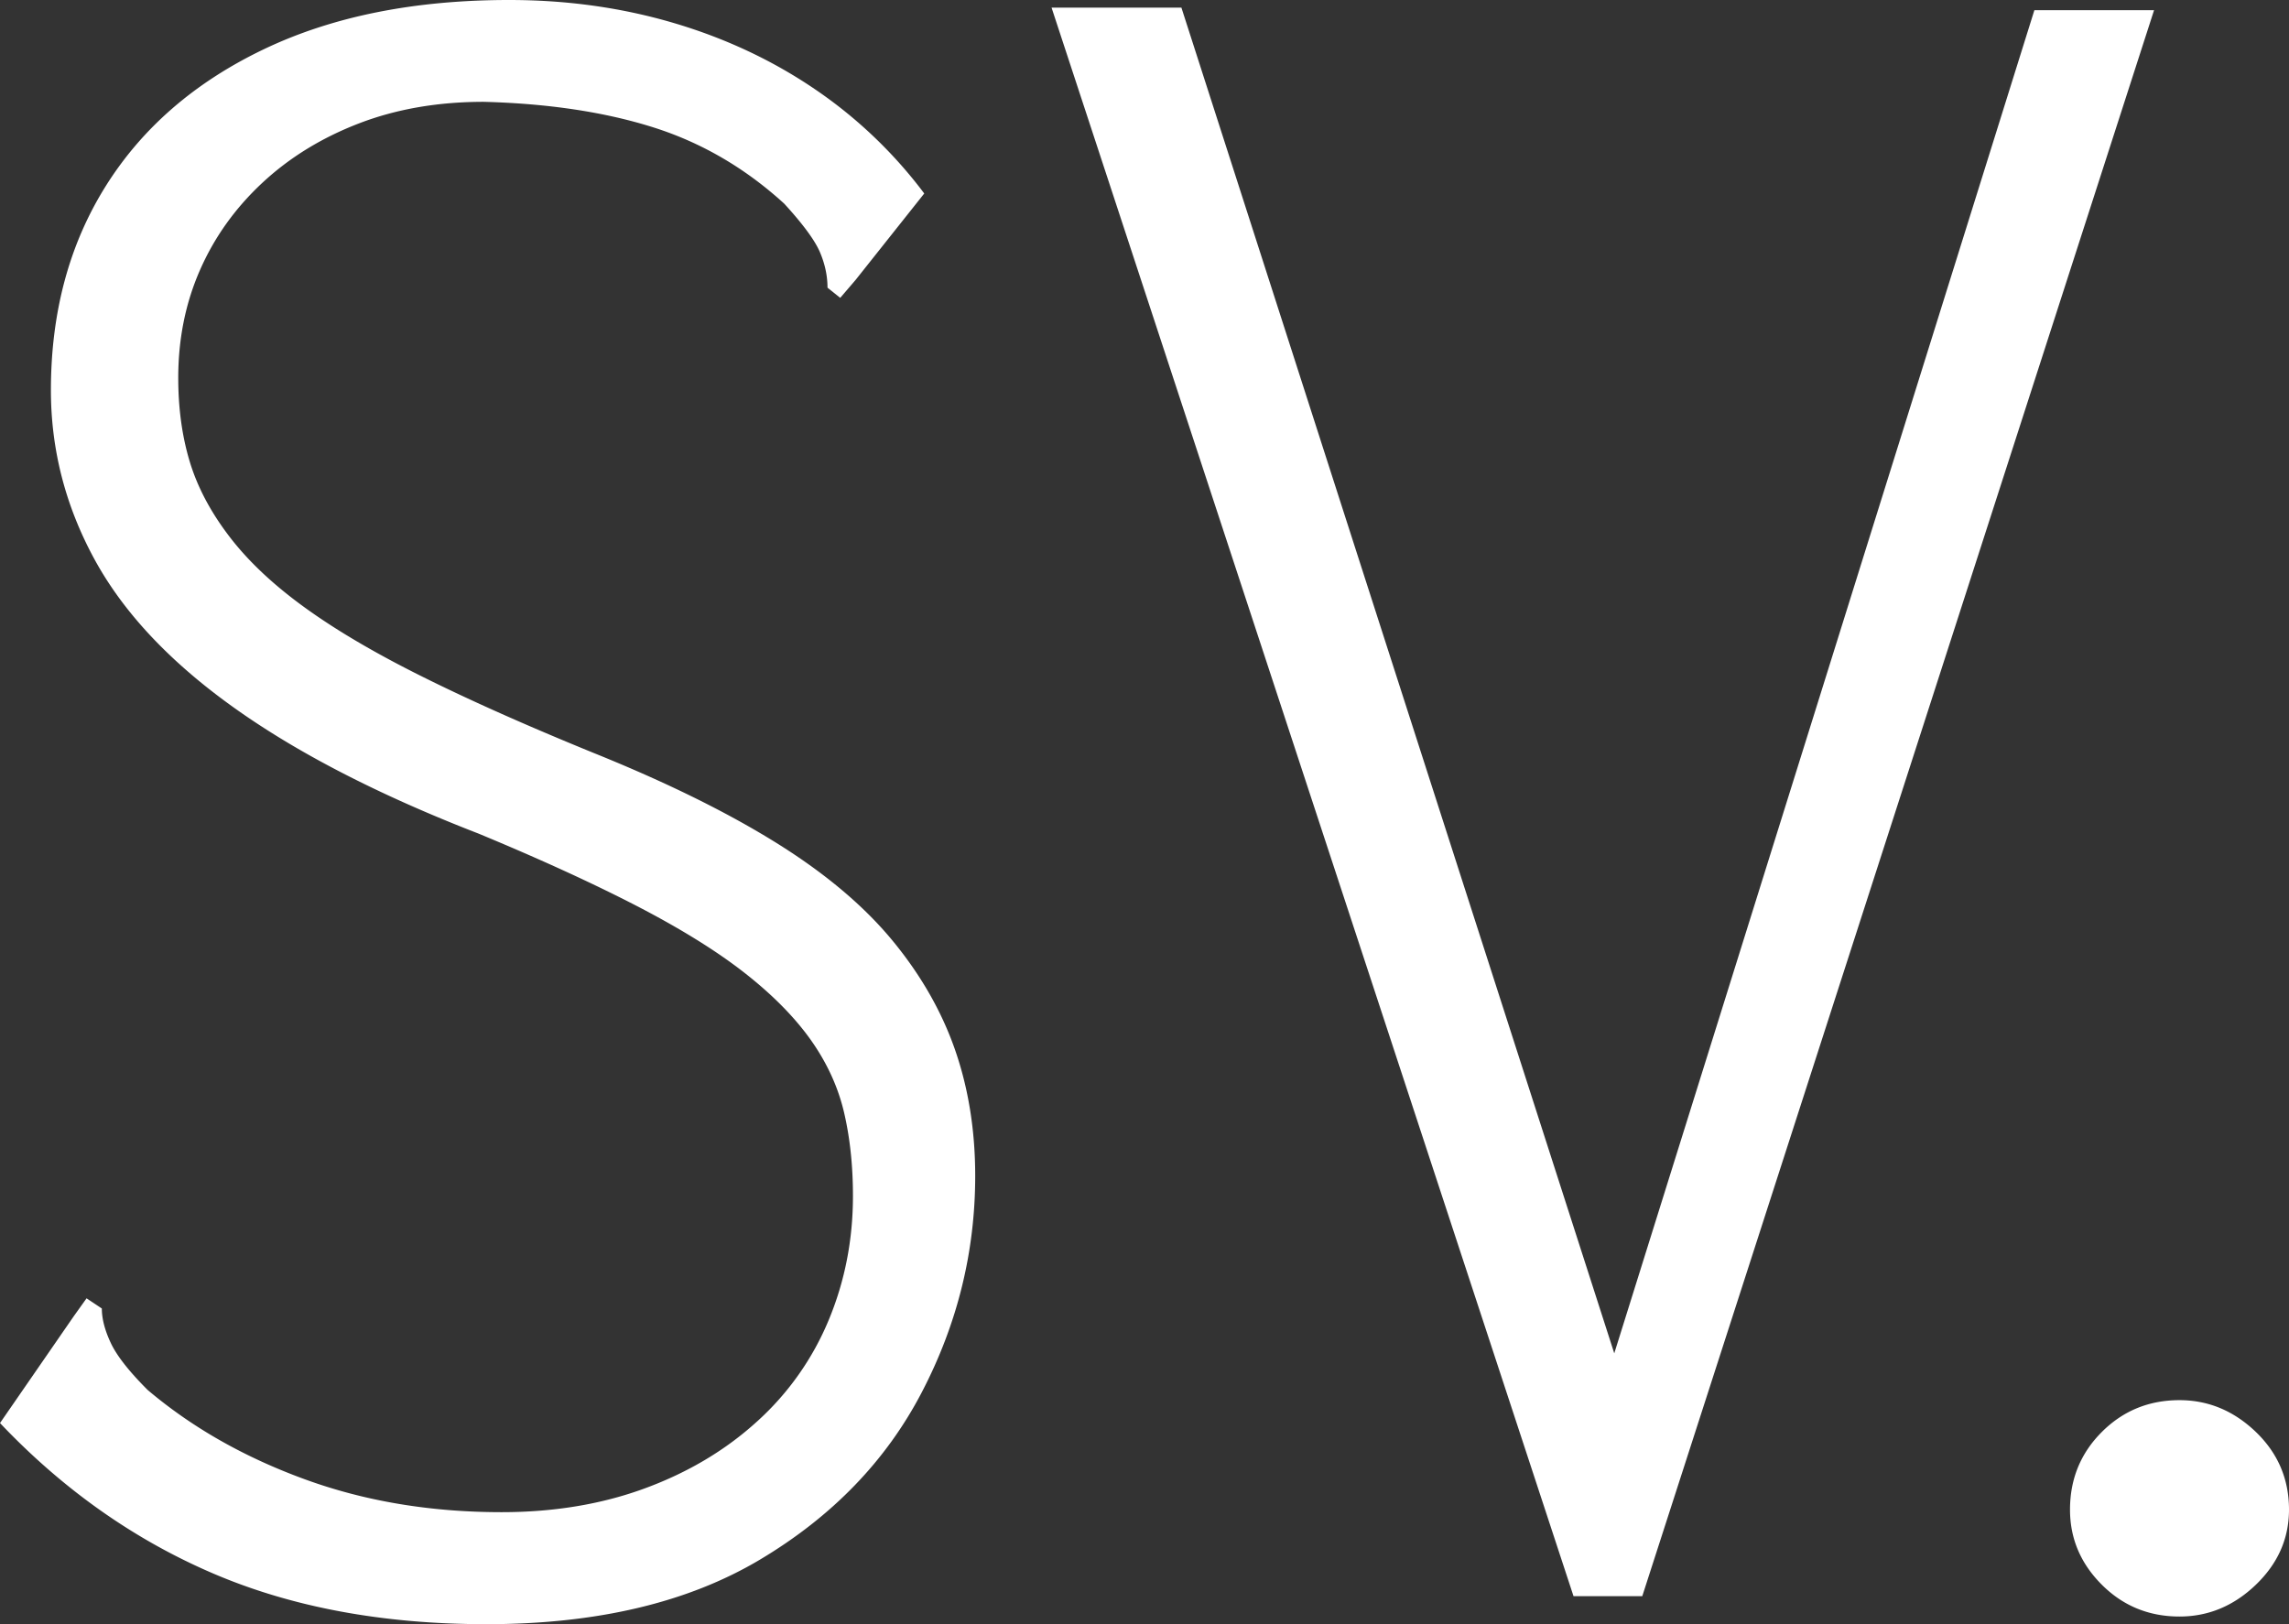 <svg xmlns="http://www.w3.org/2000/svg" width="190.782" height="135.393"><rect width="100%" height="100%" fill="#333333" stroke="none"/><g fill="#FFF"><path d="M17.72 131.148c-6.578-2.828-12.488-7.002-17.72-12.52l6.154-8.913 1.061-1.485 1.273.849c0 .85.245 1.805.743 2.865.494 1.061 1.519 2.371 3.077 3.926 3.677 3.113 8.028 5.591 13.051 7.428 5.02 1.84 10.504 2.759 16.447 2.759 4.383 0 8.382-.667 11.99-2.003 3.608-1.333 6.718-3.196 9.337-5.588a23.517 23.517 0 0 0 5.942-8.436c1.343-3.232 2.016-6.678 2.016-10.332 0-2.533-.249-4.857-.743-6.969-.497-2.113-1.416-4.119-2.759-6.022-1.346-1.899-3.183-3.767-5.518-5.597-2.334-1.83-5.342-3.694-9.019-5.598-3.681-1.9-8.064-3.906-13.157-6.018-8.349-3.236-15.173-6.758-20.479-10.562-5.306-3.8-9.162-7.919-11.566-12.354-2.407-4.438-3.607-9.119-3.607-14.05 0-6.476 1.519-12.143 4.562-17.003 3.041-4.858 7.427-8.661 13.157-11.407S34.518 0 42.443 0c4.808 0 9.371.637 13.688 1.91 4.314 1.273 8.24 3.114 11.778 5.518a38.199 38.199 0 0 1 9.125 8.701l-5.73 7.215-1.273 1.485-1.061-.849c0-.988-.212-1.979-.636-2.971-.425-.988-1.416-2.334-2.971-4.032-3.256-2.971-6.897-5.093-10.929-6.366-4.032-1.273-8.737-1.98-14.112-2.123-3.82 0-7.288.601-10.398 1.797-3.114 1.197-5.803 2.852-8.064 4.96-2.265 2.112-3.999 4.54-5.199 7.285-1.204 2.746-1.804 5.736-1.804 8.973 0 2.533.318 4.857.955 6.97s1.731 4.188 3.29 6.23c1.555 2.043 3.641 4.013 6.26 5.912 2.616 1.9 5.905 3.837 9.868 5.806 3.959 1.971 8.701 4.082 14.219 6.334 5.942 2.395 10.962 4.857 15.067 7.391 4.102 2.533 7.355 5.246 9.762 8.131 2.404 2.885 4.171 5.949 5.305 9.186 1.131 3.236 1.698 6.757 1.698 10.557 0 6.334-1.485 12.352-4.457 18.052-2.971 5.704-7.464 10.349-13.476 13.937-6.015 3.588-13.618 5.385-22.813 5.385-8.633-.001-16.236-1.417-22.815-4.246zM131.149 133.059L87.645.637h10.823l36.077 112.179L169.56.849h9.975l-42.656 132.21h-5.73zM181.655 134.756c-2.545 0-4.705-.885-6.473-2.652-1.77-1.768-2.652-3.854-2.652-6.26 0-2.547.883-4.702 2.652-6.473 1.768-1.768 3.928-2.652 6.473-2.652 2.404 0 4.527.885 6.367 2.652 1.838 1.771 2.76 3.926 2.76 6.473 0 2.406-.922 4.492-2.76 6.26-1.839 1.767-3.962 2.652-6.367 2.652z"/></g></svg>